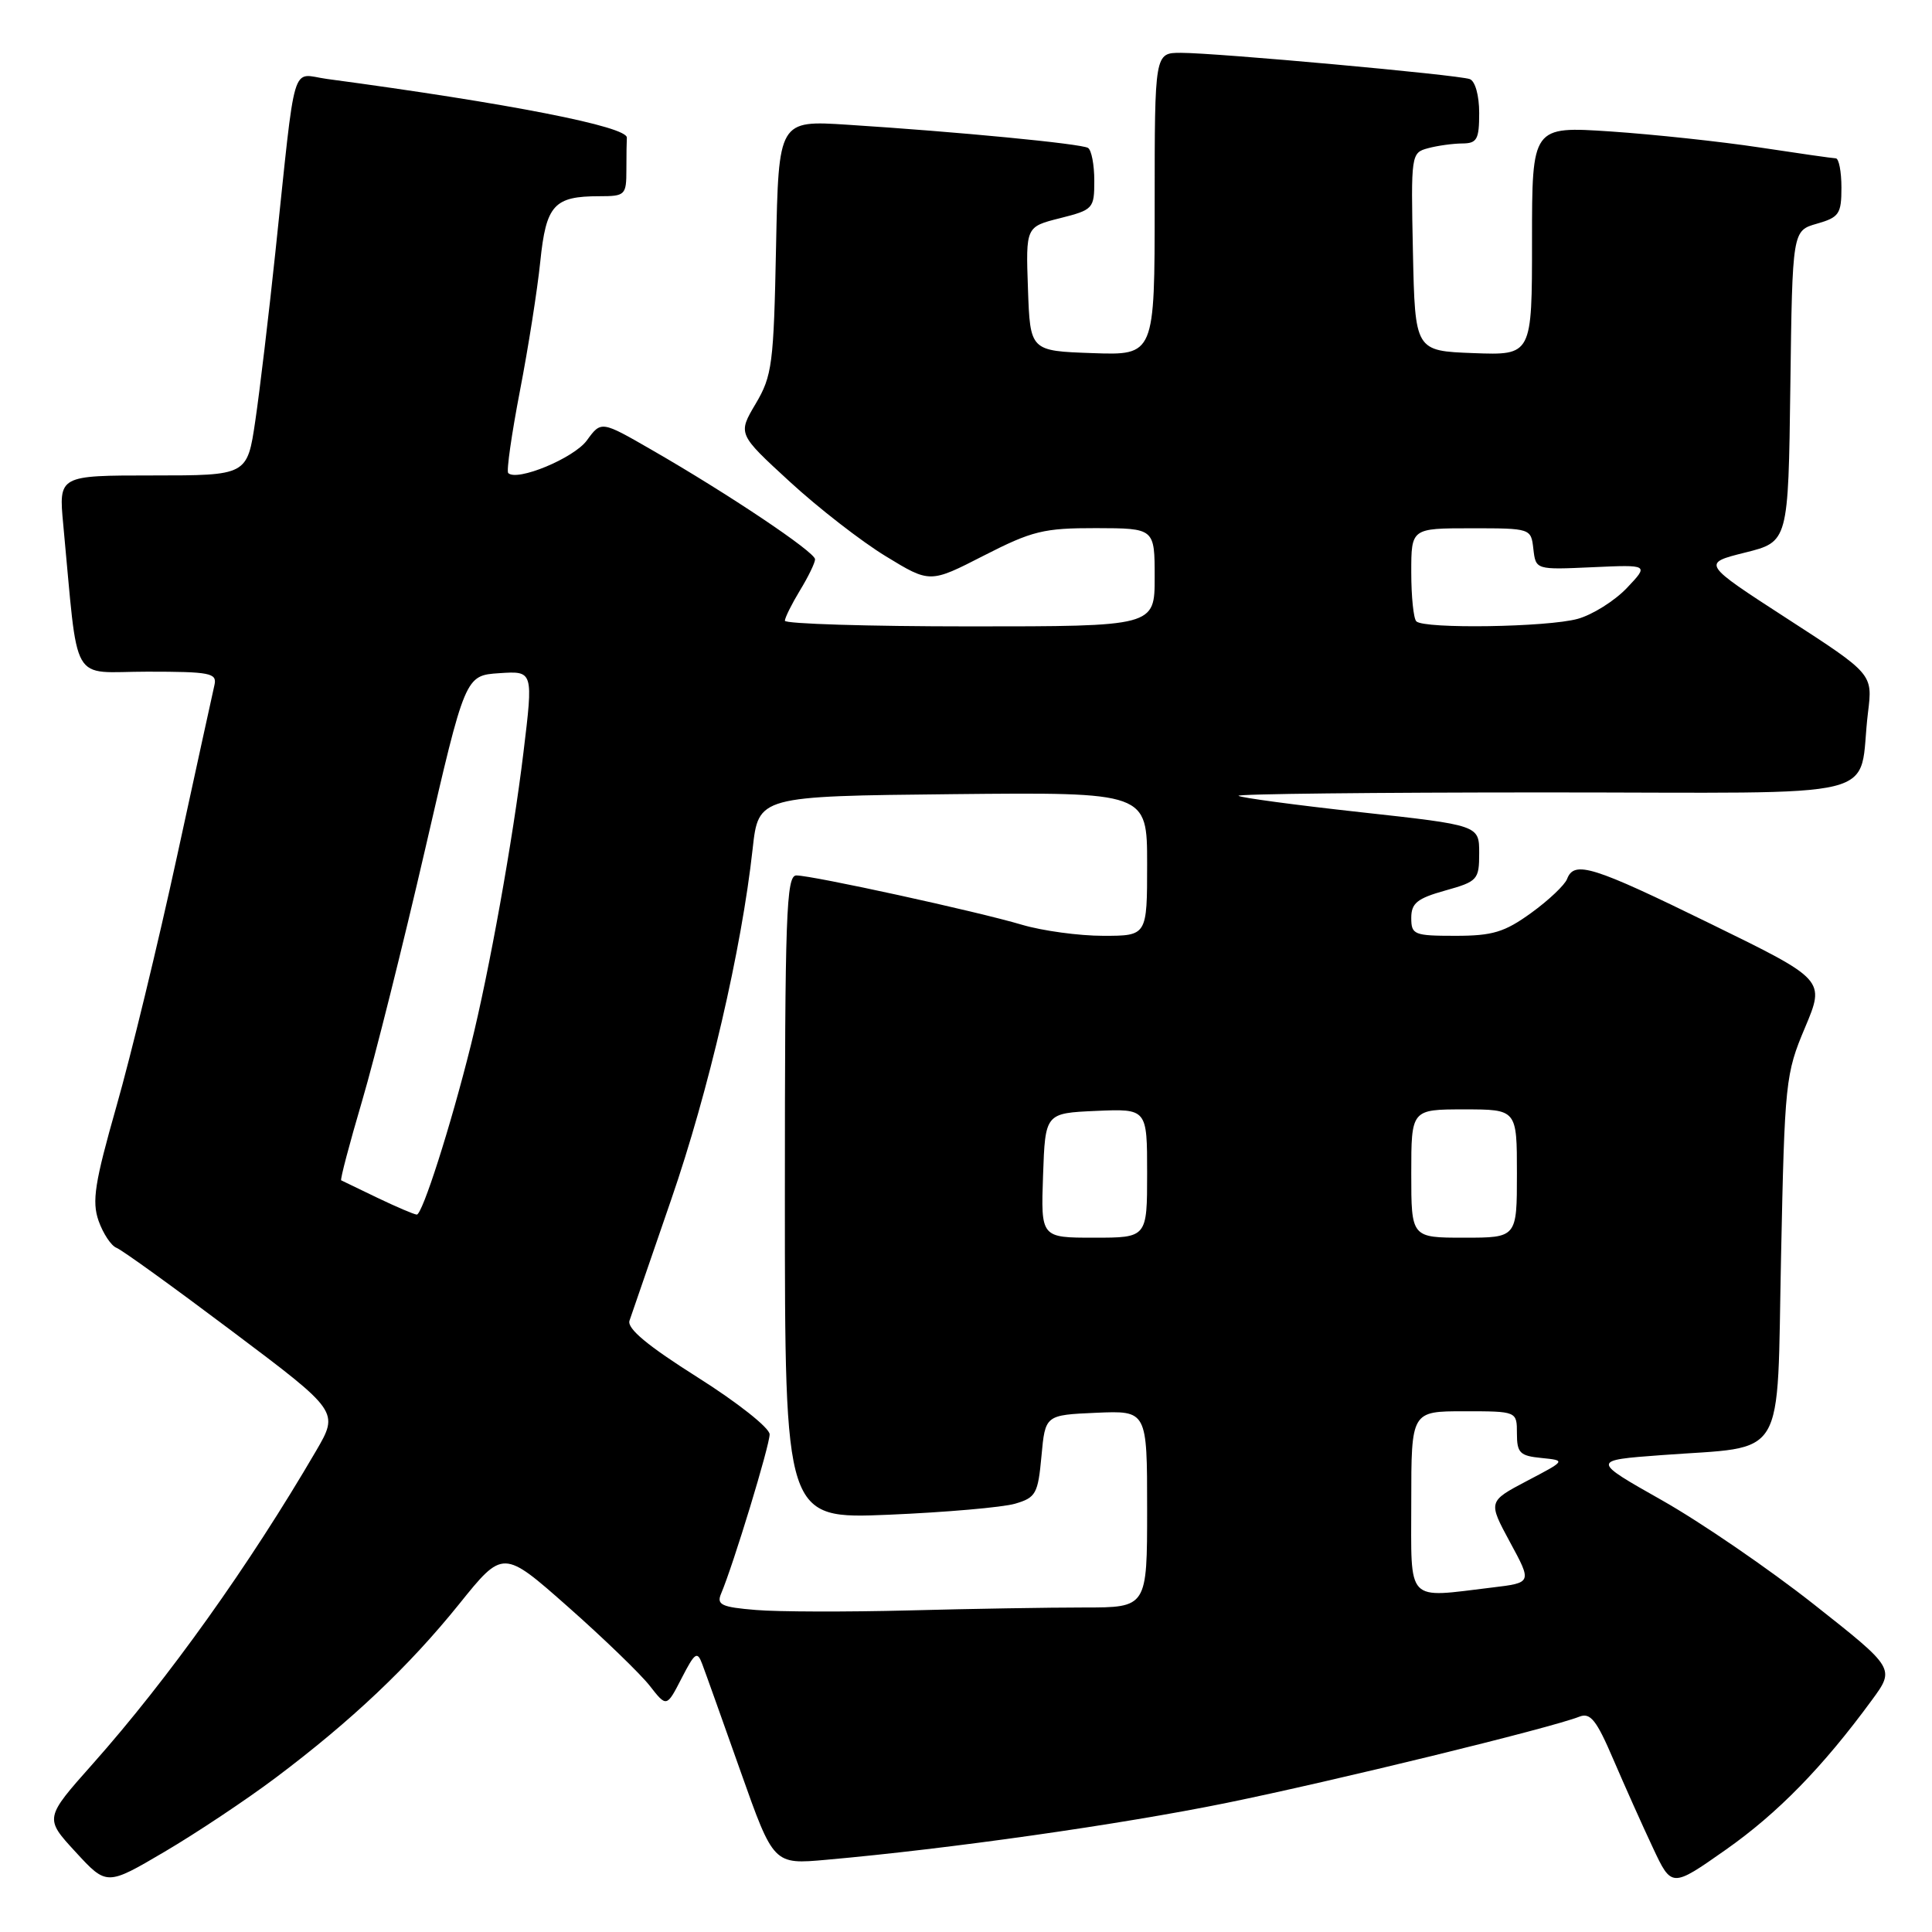 <?xml version="1.0" encoding="UTF-8" standalone="no"?>
<!DOCTYPE svg PUBLIC "-//W3C//DTD SVG 1.1//EN" "http://www.w3.org/Graphics/SVG/1.1/DTD/svg11.dtd" >
<svg xmlns="http://www.w3.org/2000/svg" xmlns:xlink="http://www.w3.org/1999/xlink" version="1.1" viewBox="0 0 256 256">
 <g >
 <path fill="currentColor"
d=" M 36.50 235.58 C 46.60 227.99 54.17 220.82 60.83 212.56 C 66.66 205.31 66.66 205.31 75.25 212.90 C 79.98 217.08 84.85 221.79 86.09 223.37 C 88.33 226.24 88.33 226.24 90.32 222.37 C 92.08 218.95 92.39 218.73 93.05 220.50 C 93.47 221.60 95.76 228.03 98.15 234.78 C 102.50 247.06 102.50 247.06 109.50 246.43 C 125.83 244.98 148.52 241.75 162.50 238.90 C 176.71 236.00 205.44 228.98 209.27 227.47 C 210.73 226.89 211.54 227.91 213.77 233.12 C 215.27 236.61 217.62 241.87 219.00 244.80 C 221.50 250.14 221.50 250.14 228.66 245.11 C 235.56 240.26 241.51 234.17 248.02 225.29 C 251.11 221.08 251.11 221.08 240.34 212.58 C 234.42 207.91 225.36 201.70 220.21 198.79 C 210.85 193.50 210.85 193.50 220.17 192.81 C 236.93 191.56 235.42 194.07 236.00 166.43 C 236.48 143.31 236.59 142.28 239.17 136.17 C 241.84 129.83 241.84 129.83 226.69 122.42 C 211.03 114.75 208.60 113.99 207.65 116.46 C 207.35 117.26 205.21 119.29 202.90 120.96 C 199.36 123.52 197.78 124.00 192.85 124.00 C 187.36 124.00 187.00 123.85 187.00 121.63 C 187.00 119.67 187.79 119.04 191.50 118.00 C 195.79 116.80 196.00 116.57 196.00 113.04 C 196.00 109.35 196.00 109.35 180.28 107.62 C 171.63 106.67 164.36 105.69 164.11 105.45 C 163.87 105.20 182.16 105.00 204.75 105.00 C 251.27 105.00 246.06 106.29 247.52 94.40 C 248.15 89.31 248.15 89.31 236.82 81.98 C 225.50 74.65 225.50 74.65 231.23 73.22 C 236.96 71.79 236.96 71.79 237.23 51.18 C 237.50 30.57 237.50 30.57 240.75 29.64 C 243.69 28.80 244.00 28.35 244.00 24.86 C 244.00 22.73 243.66 20.99 243.25 20.98 C 242.84 20.97 238.30 20.32 233.17 19.54 C 228.03 18.76 219.15 17.81 213.42 17.42 C 203.00 16.73 203.00 16.73 203.00 31.91 C 203.00 47.08 203.00 47.08 195.25 46.79 C 187.50 46.50 187.50 46.50 187.22 33.37 C 186.95 20.45 186.98 20.24 189.22 19.64 C 190.47 19.30 192.51 19.02 193.75 19.01 C 195.71 19.00 196.00 18.48 196.00 14.97 C 196.00 12.65 195.47 10.74 194.75 10.48 C 193.18 9.91 161.19 7.00 156.48 7.00 C 153.00 7.00 153.00 7.00 153.00 27.04 C 153.00 47.08 153.00 47.08 144.75 46.79 C 136.50 46.50 136.50 46.50 136.21 38.27 C 135.92 30.05 135.92 30.05 140.46 28.91 C 144.86 27.80 145.00 27.64 145.00 23.94 C 145.00 21.84 144.63 19.89 144.17 19.60 C 143.26 19.04 126.89 17.46 112.33 16.53 C 103.17 15.94 103.17 15.94 102.83 32.72 C 102.52 48.25 102.32 49.80 100.13 53.50 C 97.76 57.50 97.76 57.50 104.63 63.81 C 108.41 67.29 114.14 71.74 117.36 73.70 C 123.22 77.28 123.22 77.28 130.36 73.62 C 136.78 70.34 138.28 69.97 145.25 69.98 C 153.00 70.00 153.00 70.00 153.00 76.50 C 153.00 83.00 153.00 83.00 128.50 83.00 C 115.03 83.00 104.00 82.66 104.00 82.25 C 104.01 81.84 104.91 80.03 106.00 78.23 C 107.10 76.43 108.00 74.57 108.00 74.11 C 108.00 73.15 96.49 65.44 86.39 59.63 C 79.66 55.75 79.66 55.75 77.76 58.36 C 76.04 60.71 68.50 63.84 67.34 62.68 C 67.09 62.42 67.79 57.53 68.89 51.81 C 70.00 46.08 71.21 38.37 71.59 34.66 C 72.36 27.15 73.40 26.00 79.43 26.00 C 82.84 26.00 83.00 25.85 83.00 22.50 C 83.00 20.57 83.03 18.66 83.06 18.25 C 83.19 16.78 67.48 13.70 43.32 10.46 C 38.49 9.81 39.26 7.21 36.48 33.50 C 35.61 41.75 34.42 51.76 33.83 55.75 C 32.76 63.00 32.76 63.00 20.26 63.00 C 7.77 63.00 7.77 63.00 8.38 69.50 C 10.45 91.30 9.14 89.00 19.52 89.00 C 27.85 89.00 28.77 89.18 28.42 90.75 C 28.20 91.71 25.96 101.95 23.45 113.50 C 20.94 125.05 17.33 139.94 15.43 146.59 C 12.55 156.72 12.16 159.17 13.06 161.76 C 13.66 163.45 14.72 165.06 15.43 165.34 C 16.15 165.61 23.07 170.61 30.82 176.44 C 44.92 187.04 44.92 187.04 41.87 192.27 C 33.05 207.38 22.27 222.49 12.30 233.71 C 5.89 240.92 5.89 240.92 10.02 245.40 C 14.14 249.88 14.14 249.88 21.82 245.36 C 26.05 242.87 32.65 238.47 36.50 235.58 Z  M 100.16 213.33 C 95.62 212.96 94.93 212.64 95.54 211.19 C 97.18 207.33 102.00 191.48 101.98 190.05 C 101.96 189.19 97.69 185.82 92.43 182.50 C 85.81 178.32 83.07 176.04 83.41 175.00 C 83.69 174.18 86.17 166.97 88.92 159.00 C 93.90 144.59 98.26 125.82 99.73 112.47 C 100.50 105.50 100.50 105.50 126.25 105.23 C 152.00 104.97 152.00 104.97 152.00 114.48 C 152.00 124.00 152.00 124.00 146.18 124.00 C 142.98 124.00 138.14 123.34 135.43 122.54 C 129.49 120.77 107.65 116.00 105.52 116.00 C 104.18 116.00 104.00 121.19 104.00 158.64 C 104.00 201.28 104.00 201.28 117.75 200.71 C 125.31 200.39 132.85 199.73 134.50 199.25 C 137.26 198.44 137.54 197.94 138.00 192.93 C 138.50 187.50 138.50 187.50 145.25 187.20 C 152.00 186.91 152.00 186.91 152.00 199.95 C 152.00 213.00 152.00 213.00 143.66 213.00 C 139.07 213.00 128.61 213.17 120.41 213.39 C 112.21 213.60 103.10 213.58 100.16 213.33 Z  M 187.00 199.00 C 187.00 187.00 187.00 187.00 194.00 187.00 C 201.00 187.00 201.00 187.00 201.00 189.94 C 201.00 192.52 201.39 192.91 204.25 193.19 C 207.50 193.52 207.50 193.52 202.33 196.23 C 197.17 198.95 197.17 198.95 200.08 204.34 C 203.00 209.72 203.00 209.72 197.75 210.35 C 186.17 211.74 187.00 212.61 187.00 199.00 Z  M 138.21 155.75 C 138.50 147.50 138.50 147.50 145.25 147.20 C 152.00 146.91 152.00 146.91 152.00 155.45 C 152.00 164.00 152.00 164.00 144.96 164.00 C 137.92 164.00 137.92 164.00 138.21 155.75 Z  M 187.00 155.50 C 187.00 147.00 187.00 147.00 194.00 147.00 C 201.00 147.00 201.00 147.00 201.00 155.50 C 201.00 164.00 201.00 164.00 194.00 164.00 C 187.00 164.00 187.00 164.00 187.00 155.50 Z  M 50.00 158.71 C 47.52 157.52 45.37 156.48 45.21 156.40 C 45.05 156.32 46.30 151.58 47.98 145.88 C 49.66 140.17 53.42 125.15 56.34 112.50 C 61.64 89.50 61.64 89.50 66.16 89.20 C 70.67 88.90 70.67 88.90 69.36 99.70 C 67.96 111.30 64.81 128.78 62.39 138.50 C 59.71 149.26 55.95 161.00 55.22 160.94 C 54.82 160.90 52.48 159.90 50.00 158.71 Z  M 187.67 82.33 C 187.30 81.97 187.00 79.04 187.00 75.83 C 187.00 70.00 187.00 70.00 194.93 70.00 C 202.85 70.00 202.87 70.01 203.18 72.75 C 203.50 75.50 203.50 75.50 211.00 75.16 C 218.50 74.82 218.50 74.82 215.56 77.92 C 213.94 79.62 211.01 81.46 209.06 82.00 C 205.07 83.11 188.70 83.36 187.67 82.33 Z "/>
</g>
</svg>